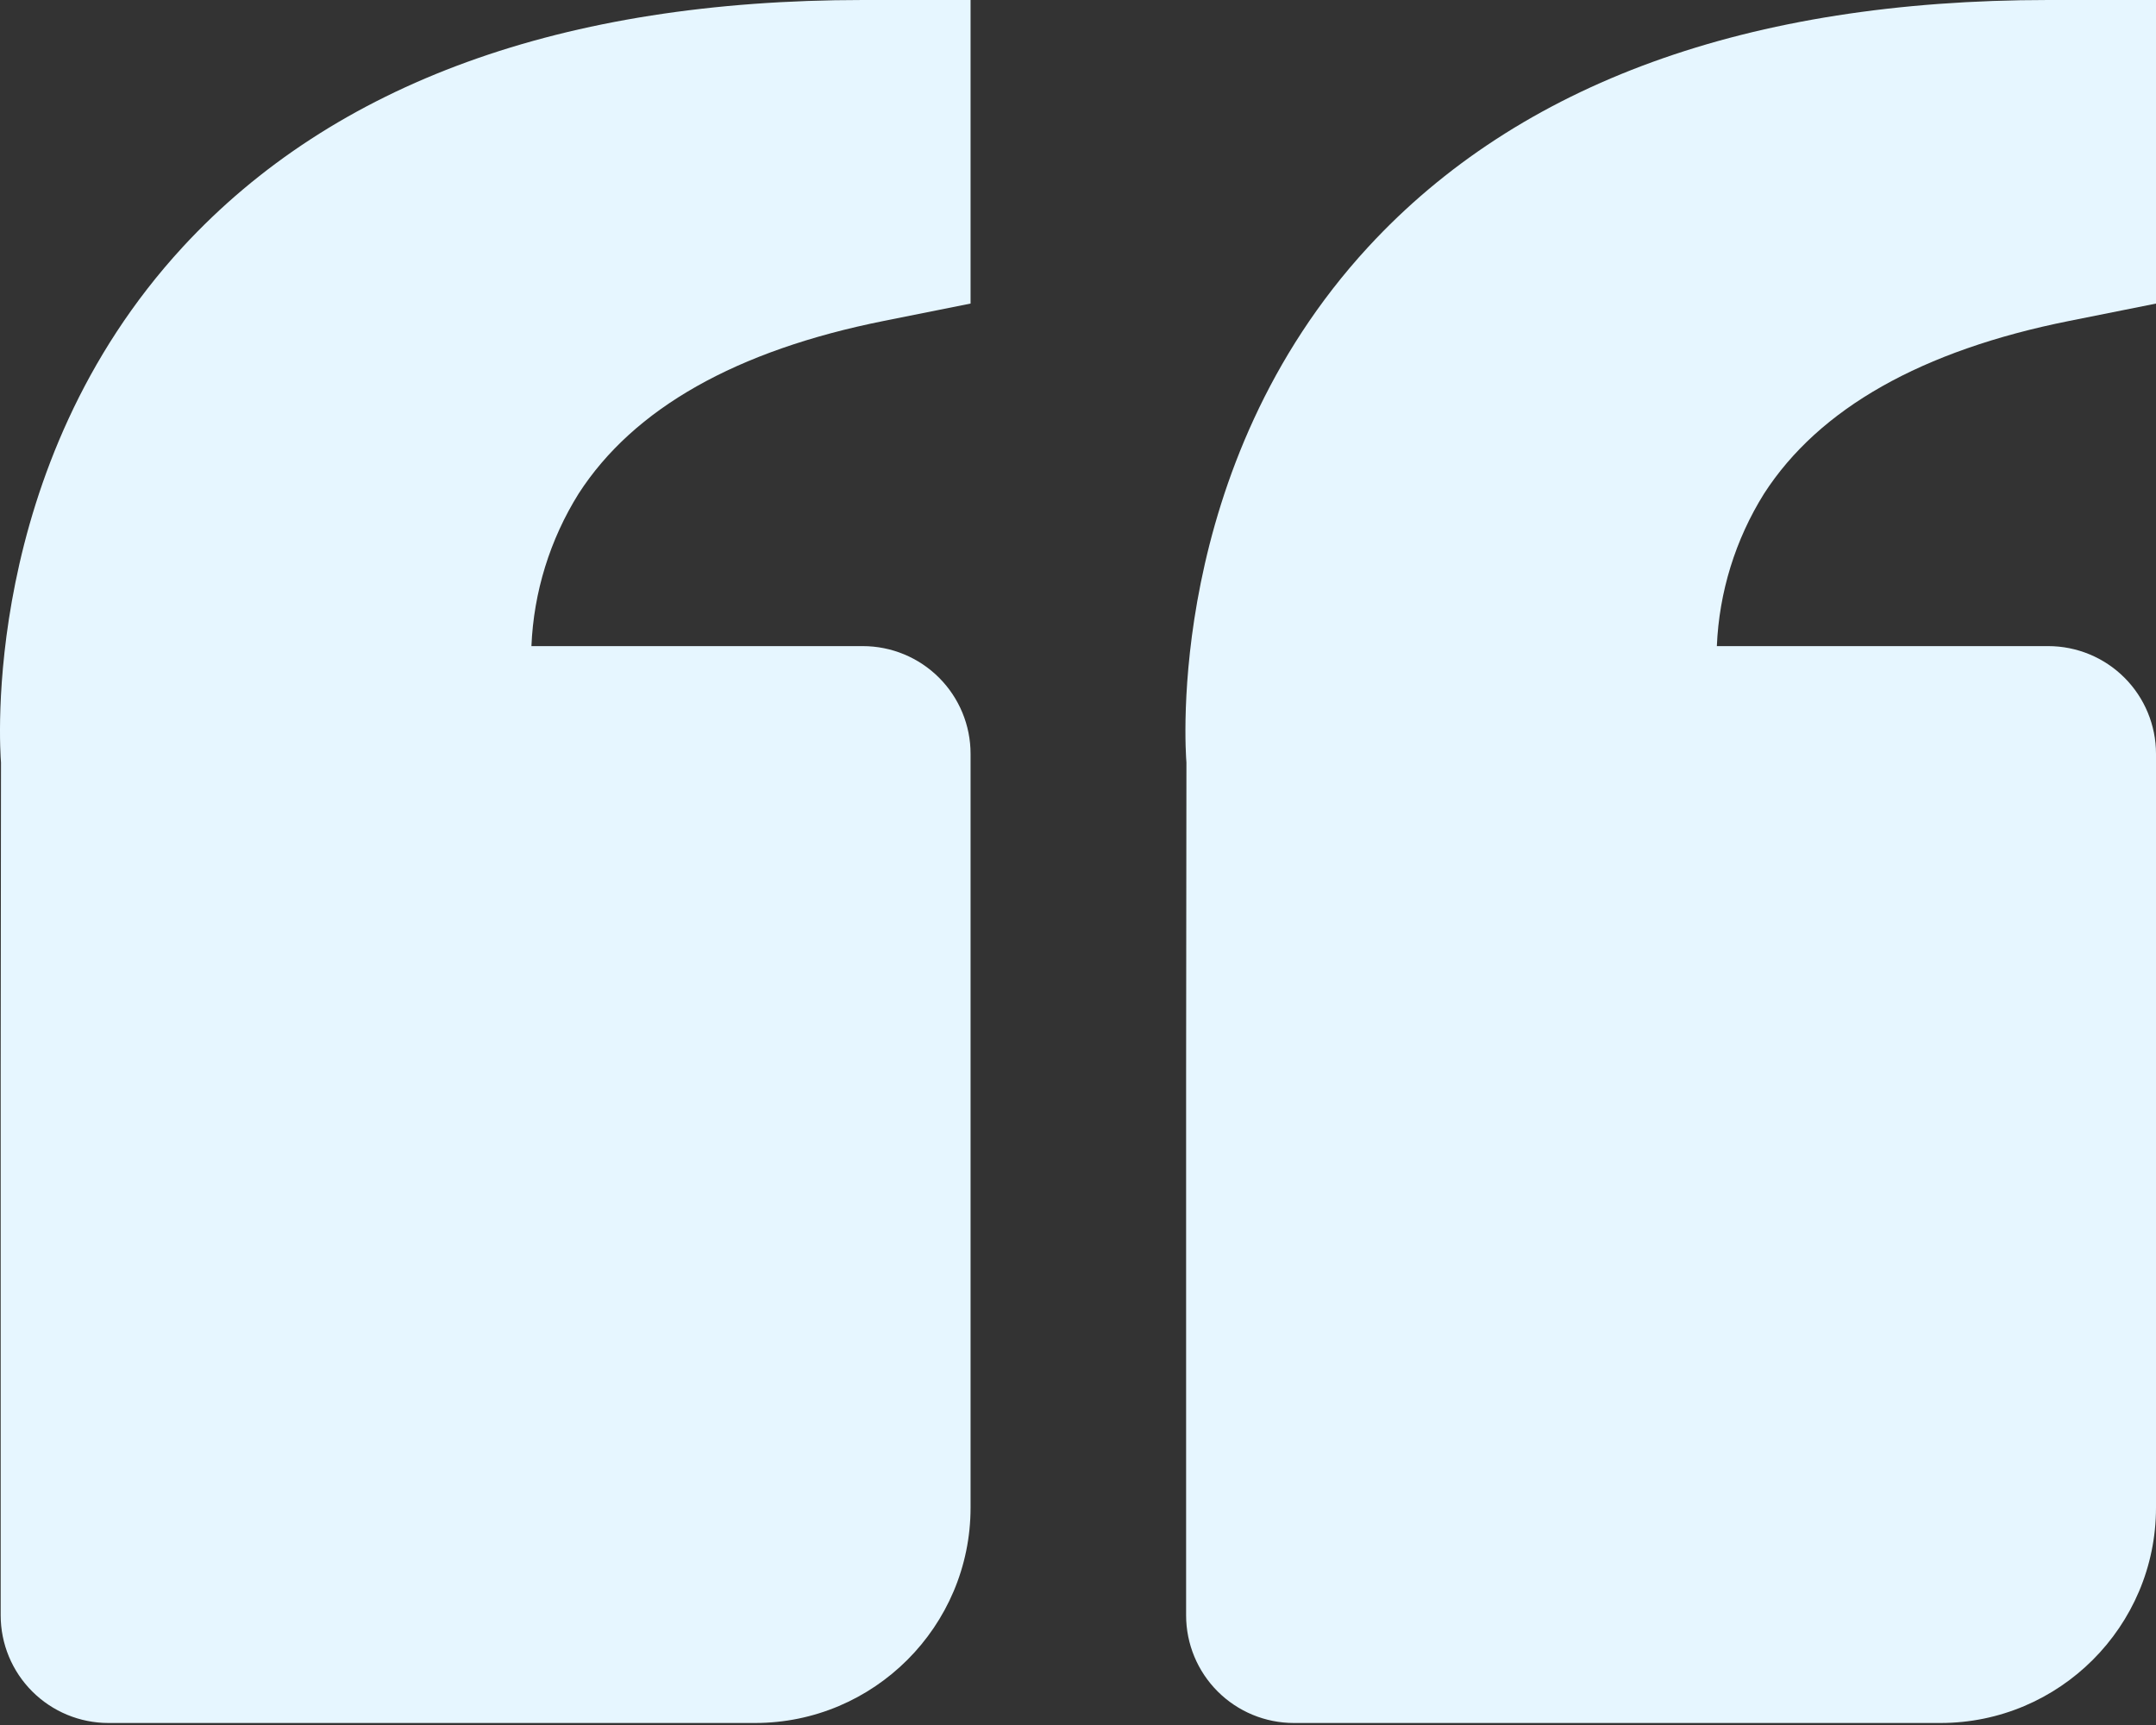 <svg width="210" height="168" viewBox="0 0 210 168" fill="none" xmlns="http://www.w3.org/2000/svg">
<rect x="0" y="0" width="210" height="168" fill="#333333" stroke="none"/>
<path d="M17.816 24.038C32.543 8.086 54.827 0 84.04 0H94.536V29.565L86.097 31.253C71.716 34.127 61.713 39.78 56.36 48.076C53.567 52.545 51.982 57.662 51.762 62.926H84.04C86.823 62.926 89.493 64.031 91.462 65.998C93.43 67.965 94.536 70.633 94.536 73.414V146.828C94.536 158.396 85.121 167.804 73.543 167.804H10.563C7.779 167.804 5.109 166.699 3.14 164.732C1.172 162.765 0.066 160.098 0.066 157.316V104.877L0.097 74.264C0.003 73.1 -1.991 45.517 17.816 24.038ZM189.007 167.804H126.026C123.242 167.804 120.573 166.699 118.604 164.732C116.636 162.765 115.53 160.098 115.53 157.316V104.877L115.561 74.264C115.467 73.1 113.472 45.517 133.28 24.038C148.006 8.086 170.291 0 199.503 0H210V29.565L201.561 31.253C187.18 34.127 177.177 39.78 171.824 48.076C169.03 52.545 167.446 57.662 167.226 62.926H199.503C202.287 62.926 204.957 64.031 206.926 65.998C208.894 67.965 210 70.633 210 73.414V146.828C210 158.396 200.584 167.804 189.007 167.804Z" fill="#E6F6FF"/>
</svg>
